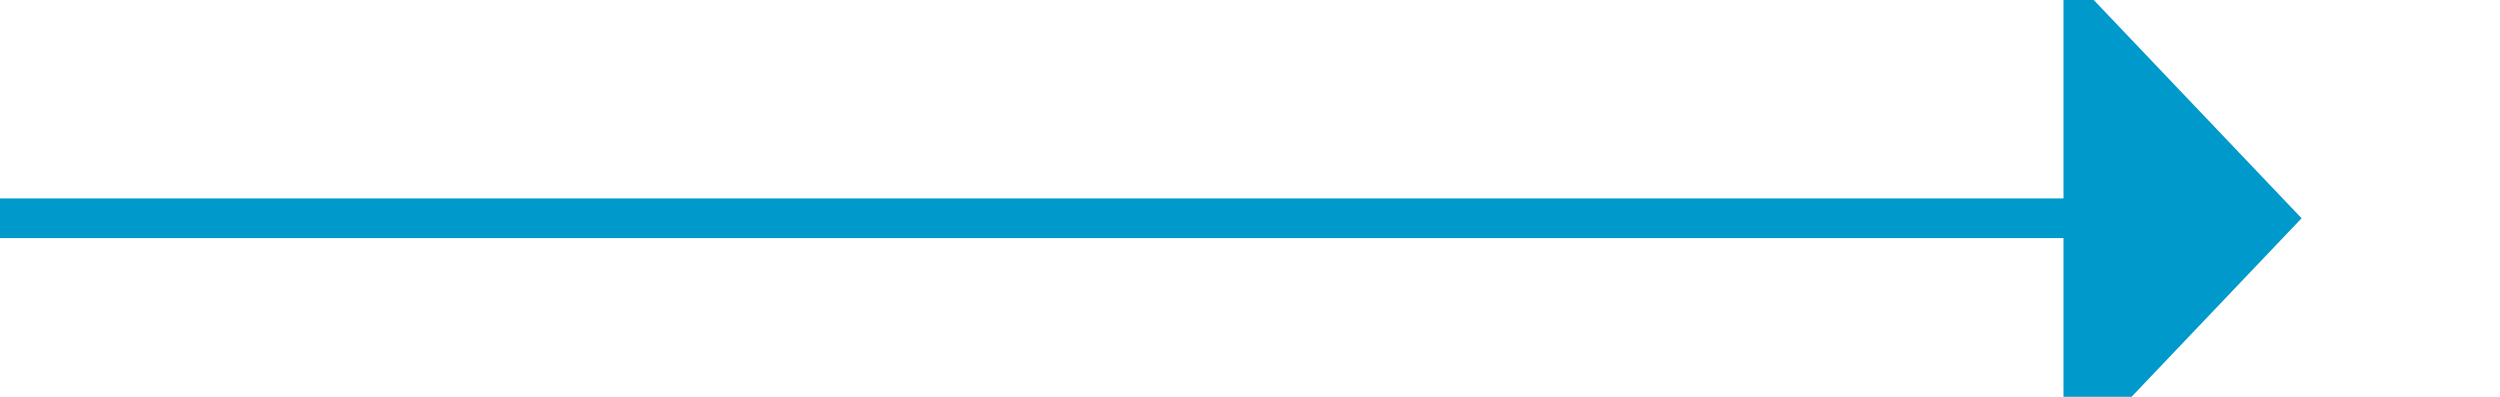 ﻿<?xml version="1.0" encoding="utf-8"?>
<svg version="1.1" xmlns:xlink="http://www.w3.org/1999/xlink" width="63px" height="10px" preserveAspectRatio="xMinYMid meet" viewBox="1055 1549  63 8" xmlns="http://www.w3.org/2000/svg">
  <path d="M 1055 1553.5  L 1108 1553.5  " stroke-width="1" stroke="#0099cc" fill="none" />
  <path d="M 1107 1559.8  L 1113 1553.5  L 1107 1547.2  L 1107 1559.8  Z " fill-rule="nonzero" fill="#0099cc" stroke="none" />
</svg>